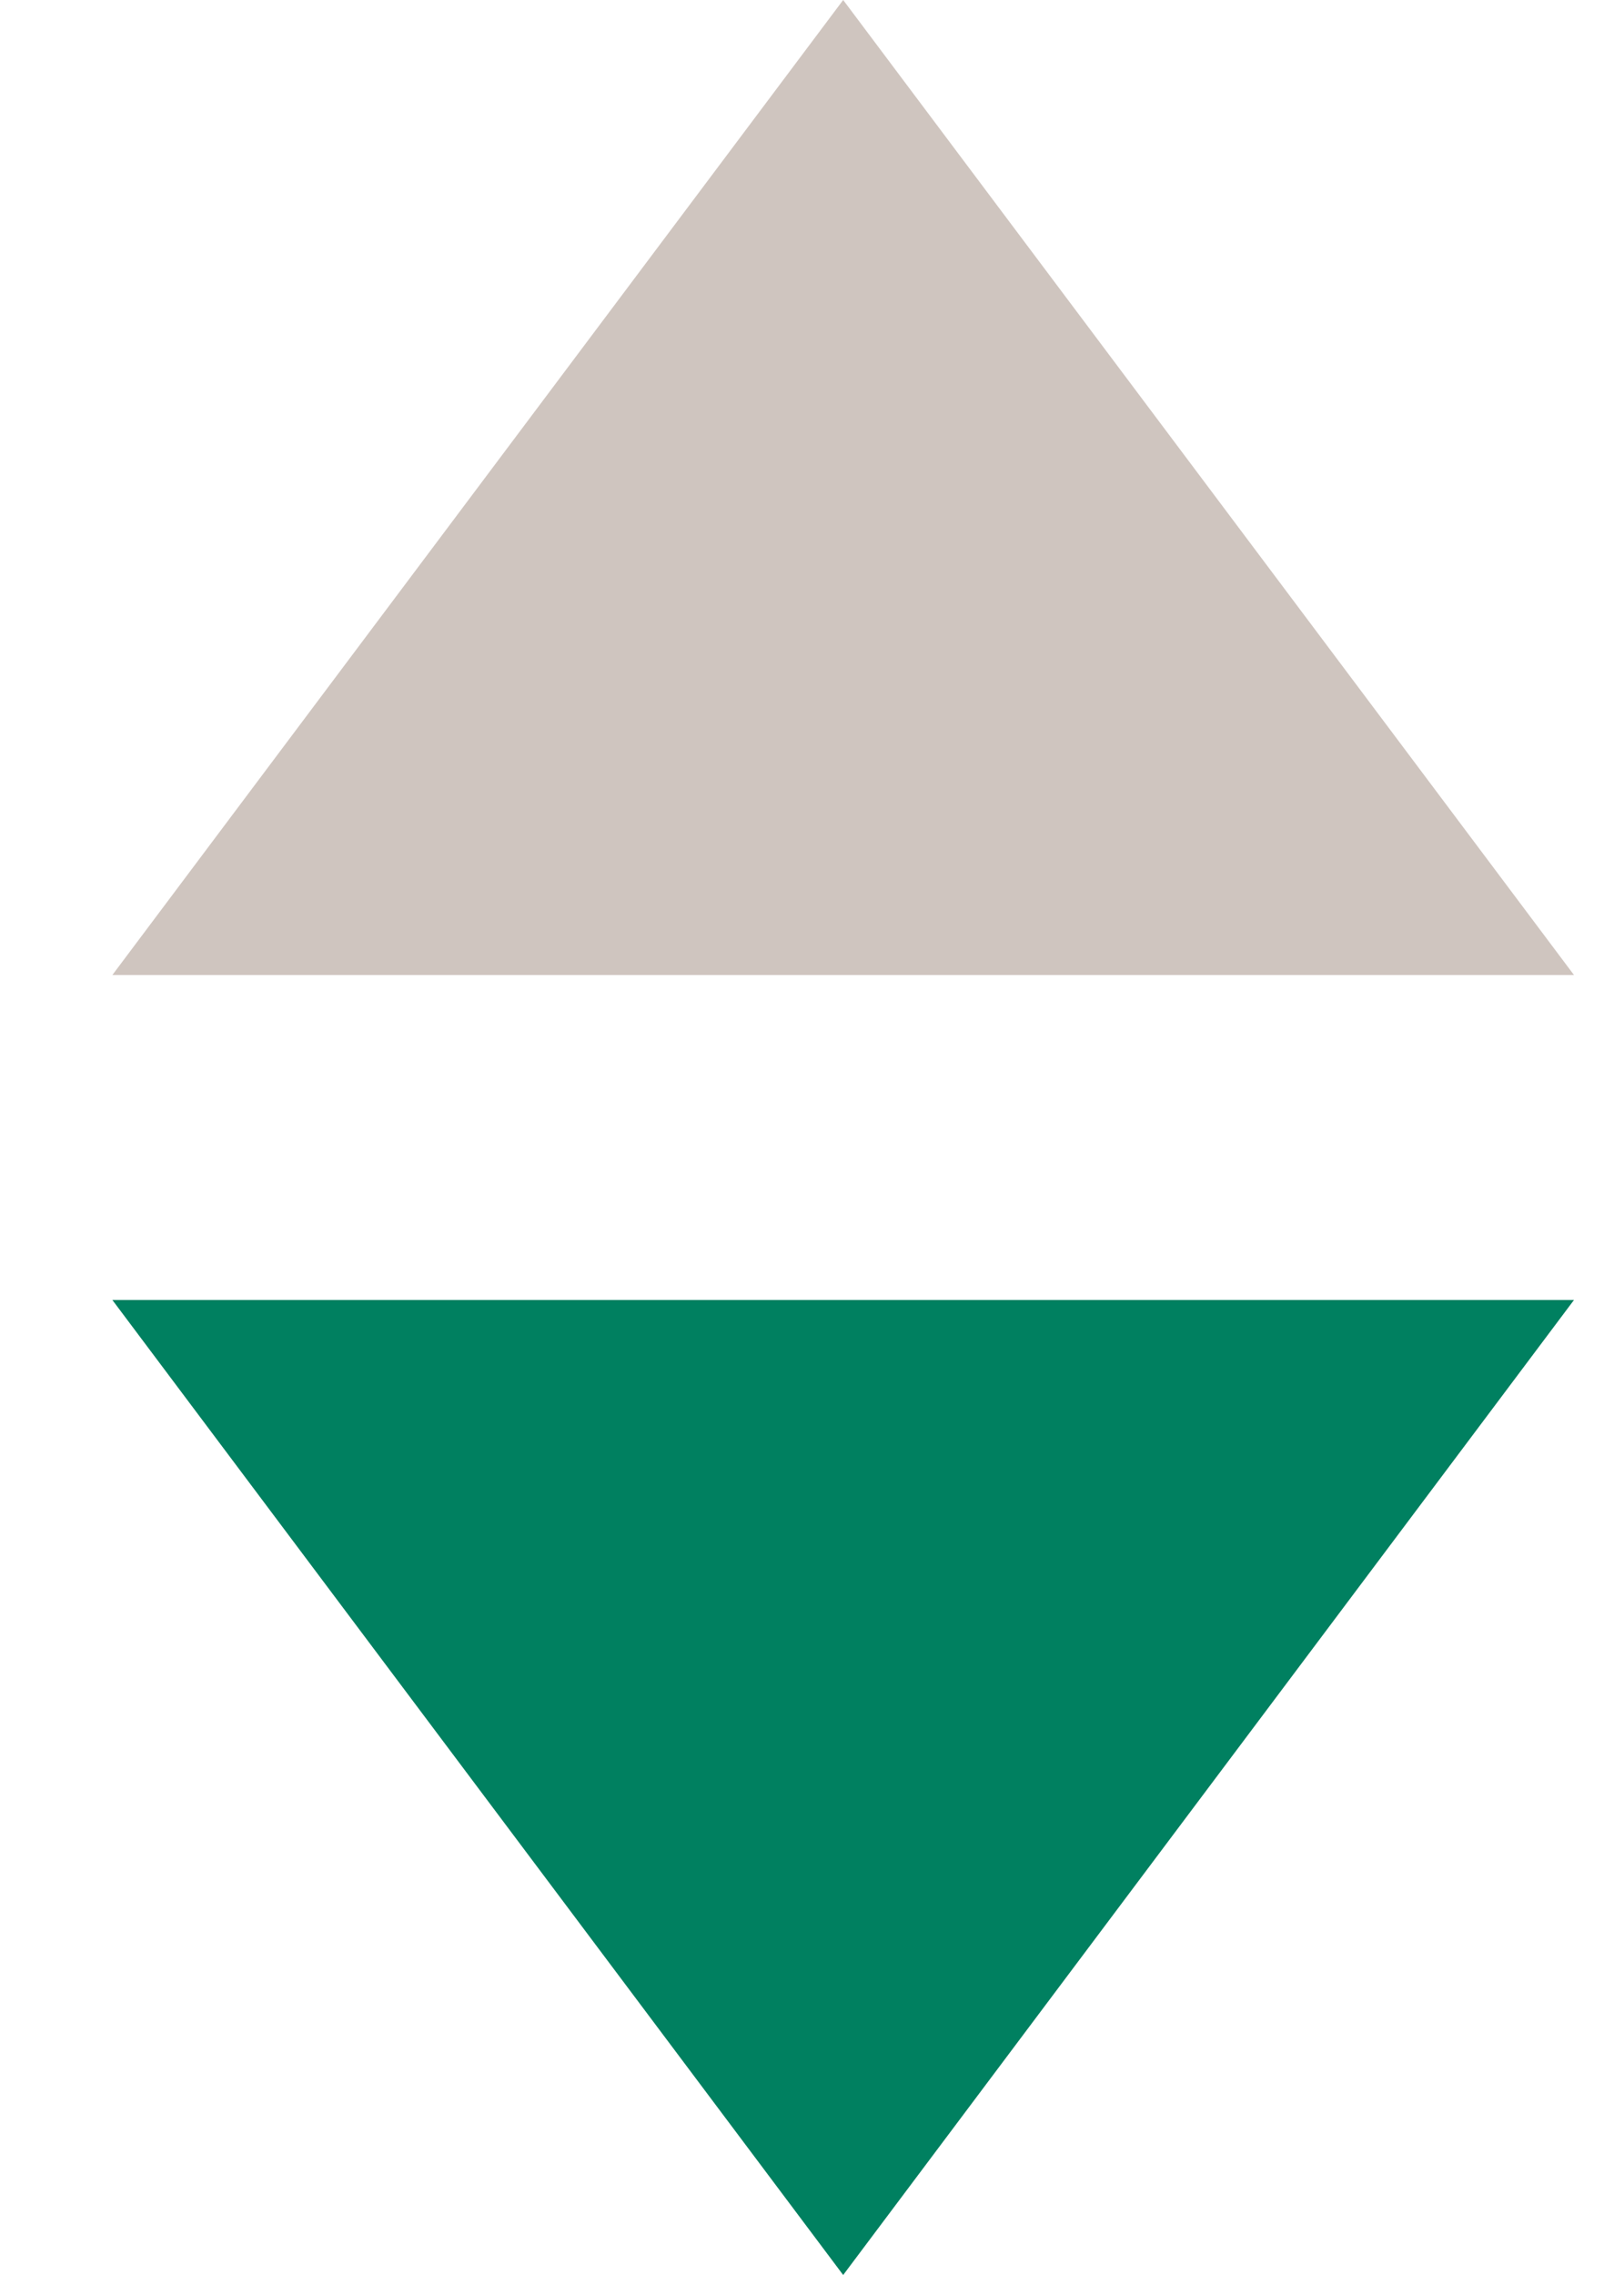 <svg width="10" height="14" viewBox="0 0 10 14" fill="none" xmlns="http://www.w3.org/2000/svg">
<path d="M9.692 6L5.192 -3.93402e-07L0.692 6L9.692 6Z" fill="#CFC5BF"/>
<path d="M0.692 8L5.192 14L9.692 8L0.692 8Z" fill="#008060"/>
</svg>
